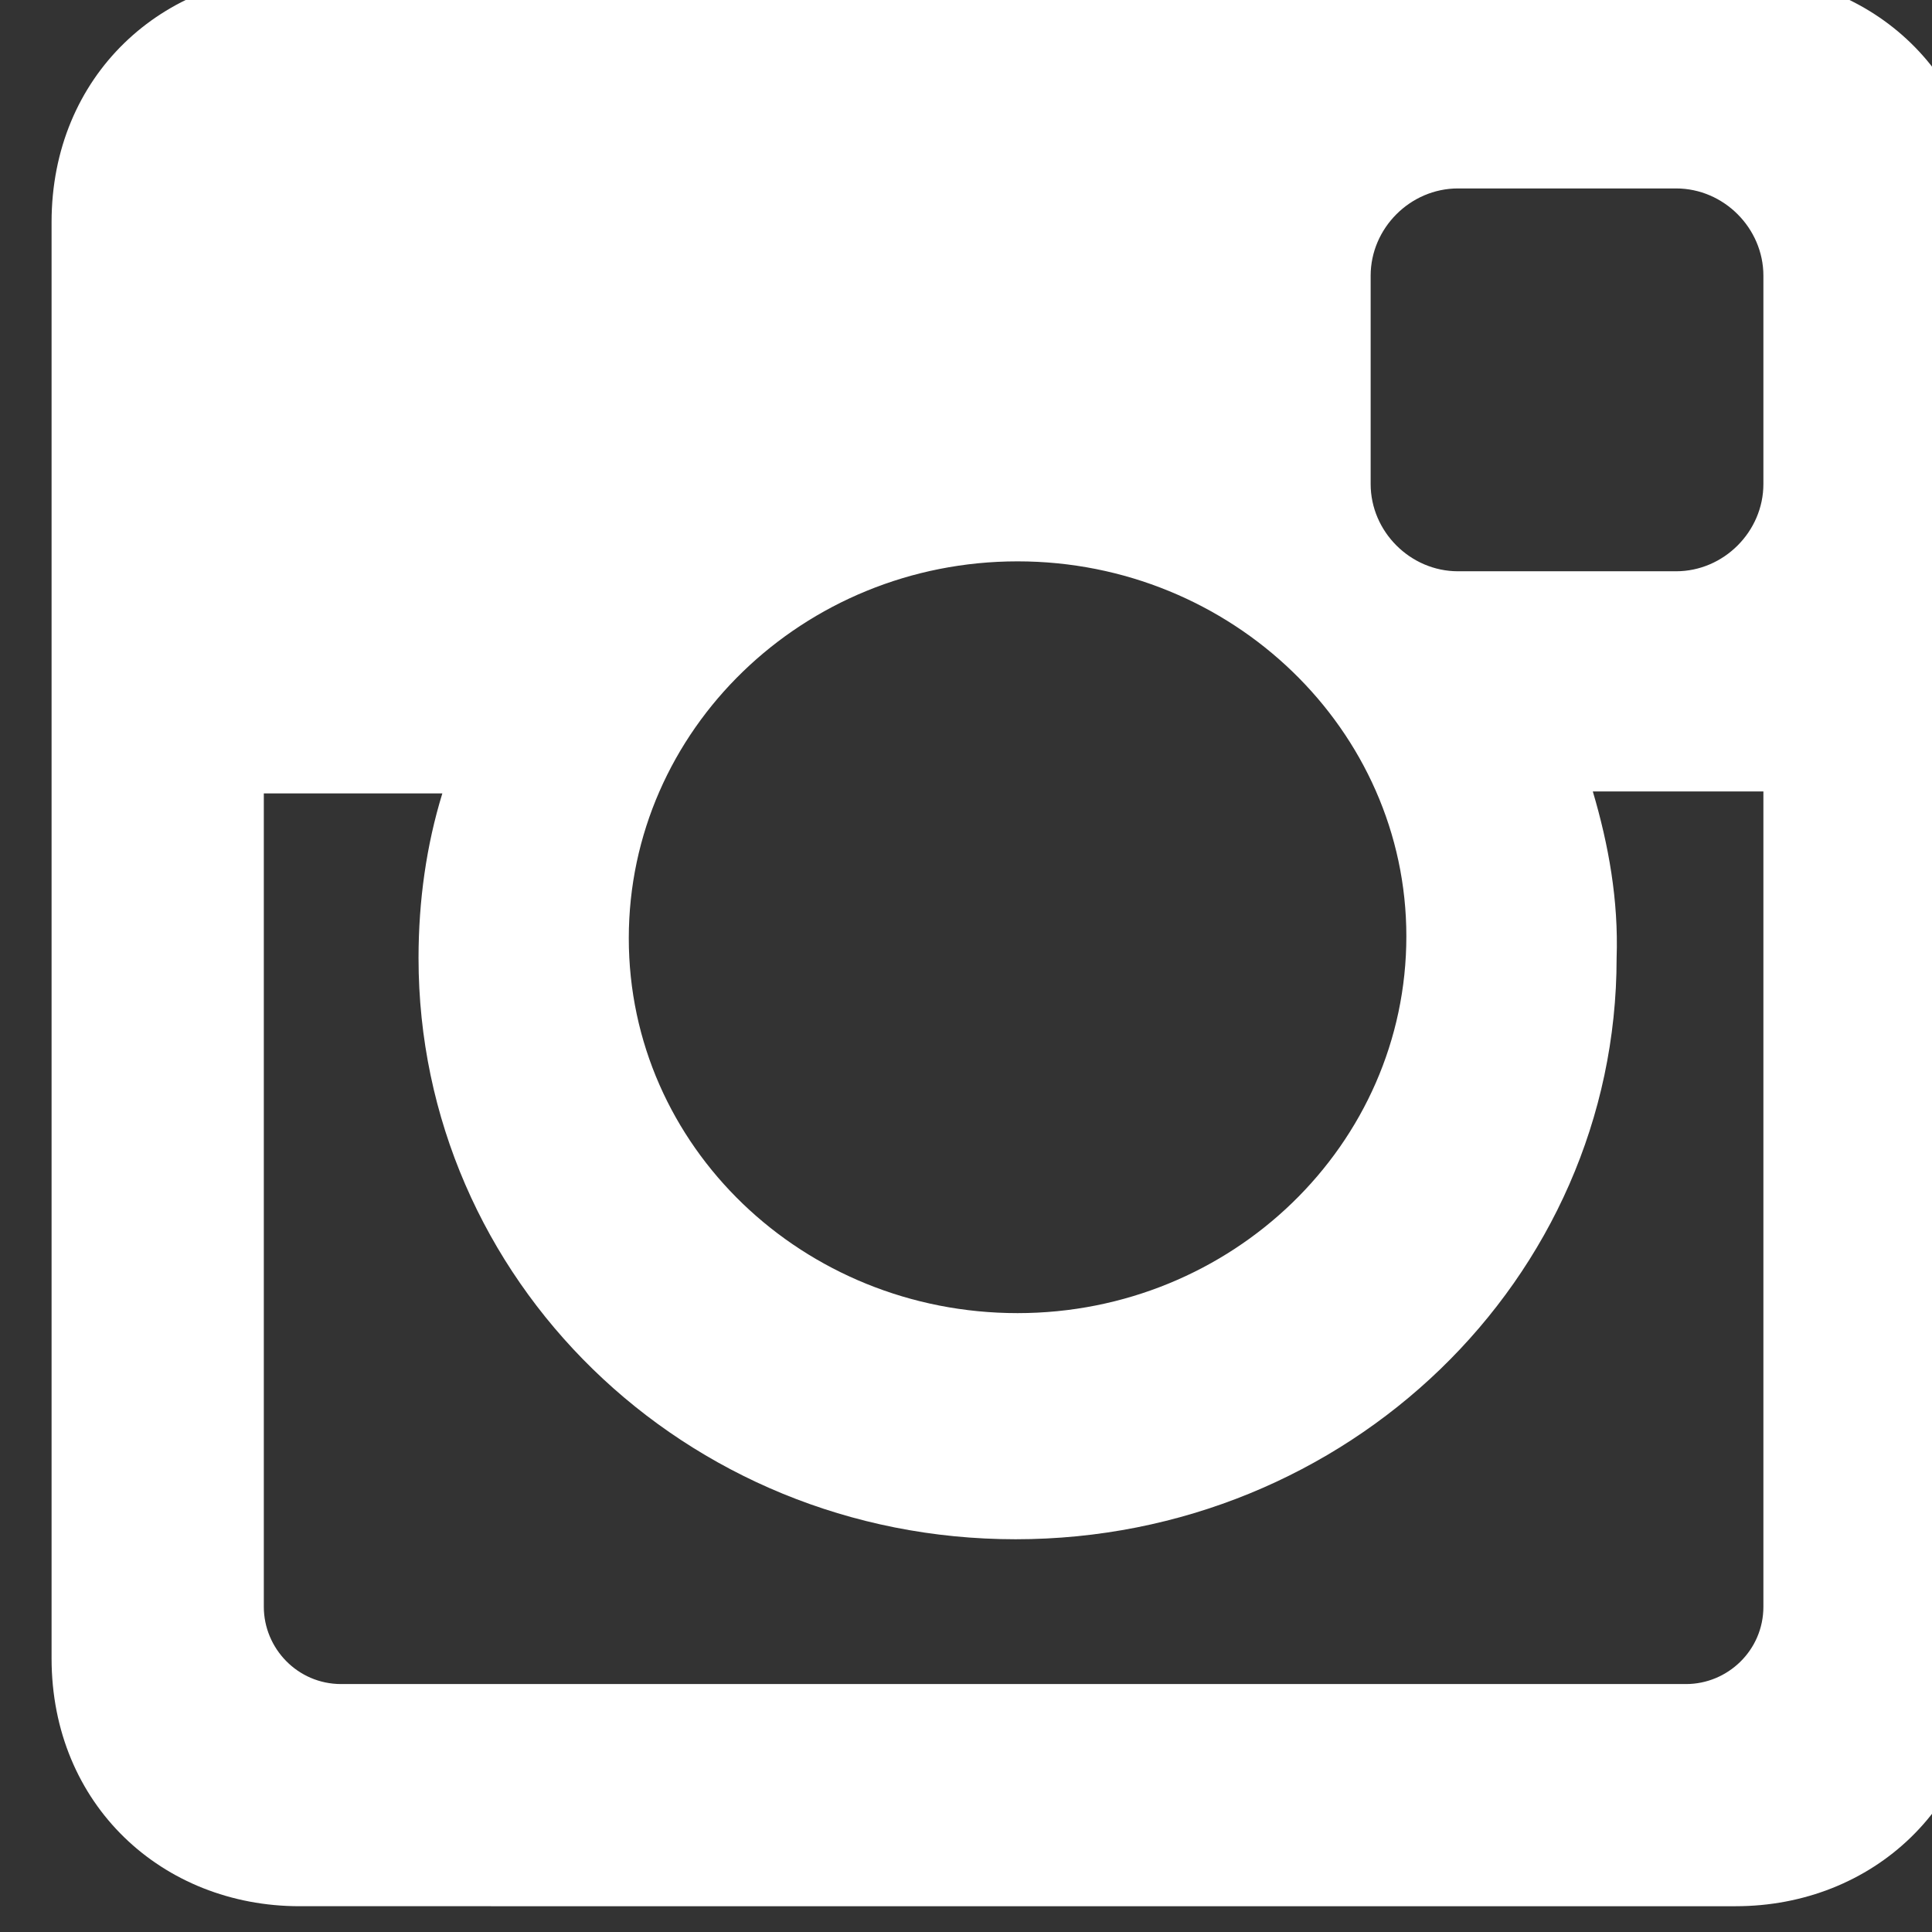 <?xml version="1.0" encoding="utf-8"?>
<!-- Generator: Adobe Illustrator 25.0.0, SVG Export Plug-In . SVG Version: 6.00 Build 0)  -->
<svg version="1.1" id="Слой_1" xmlns="http://www.w3.org/2000/svg" xmlns:xlink="http://www.w3.org/1999/xlink" x="0px" y="0px"
	 viewBox="0 0 97.4 97.4" style="enable-background:new 0 0 97.4 97.4;" xml:space="preserve">
<rect x="0" y="0" width="97.4" height="97.4" fill="#333333" stroke="none"/>
<style type="text/css">
	.st0{fill:#FFFFFF;}
</style>
<path class="st0" d="M15.1-1.3h72.4c6.9,0,12.5,5.1,12.5,12.5v72.4c0,7.4-5.6,12.5-12.5,12.5H15.1C8.2,96.1,2.6,91,2.6,83.6V11.2
	C2.6,3.8,8.2-1.3,15.1-1.3z M73.5,9.5c-2.4,0-4.4,2-4.4,4.4v10.5c0,2.4,2,4.4,4.4,4.4h11c2.4,0,4.4-2,4.4-4.4V13.9
	c0-2.4-2-4.4-4.4-4.4H73.5z M88.9,39.9h-8.6c0.8,2.7,1.3,5.5,1.2,8.4c0,16.2-13.6,29.3-30.3,29.3S21.1,64.5,21.1,48.3
	c0-2.9,0.4-5.7,1.2-8.3h-9v41c0,2.1,1.7,3.9,3.9,3.9H85c2.1,0,3.9-1.7,3.9-3.9V39.9L88.9,39.9z M51.3,28.3c-10.8,0-19.6,8.5-19.6,19
	s8.8,18.9,19.6,18.9s19.6-8.5,19.6-19C70.9,36.8,62.1,28.3,51.3,28.3z"/>
</svg>
